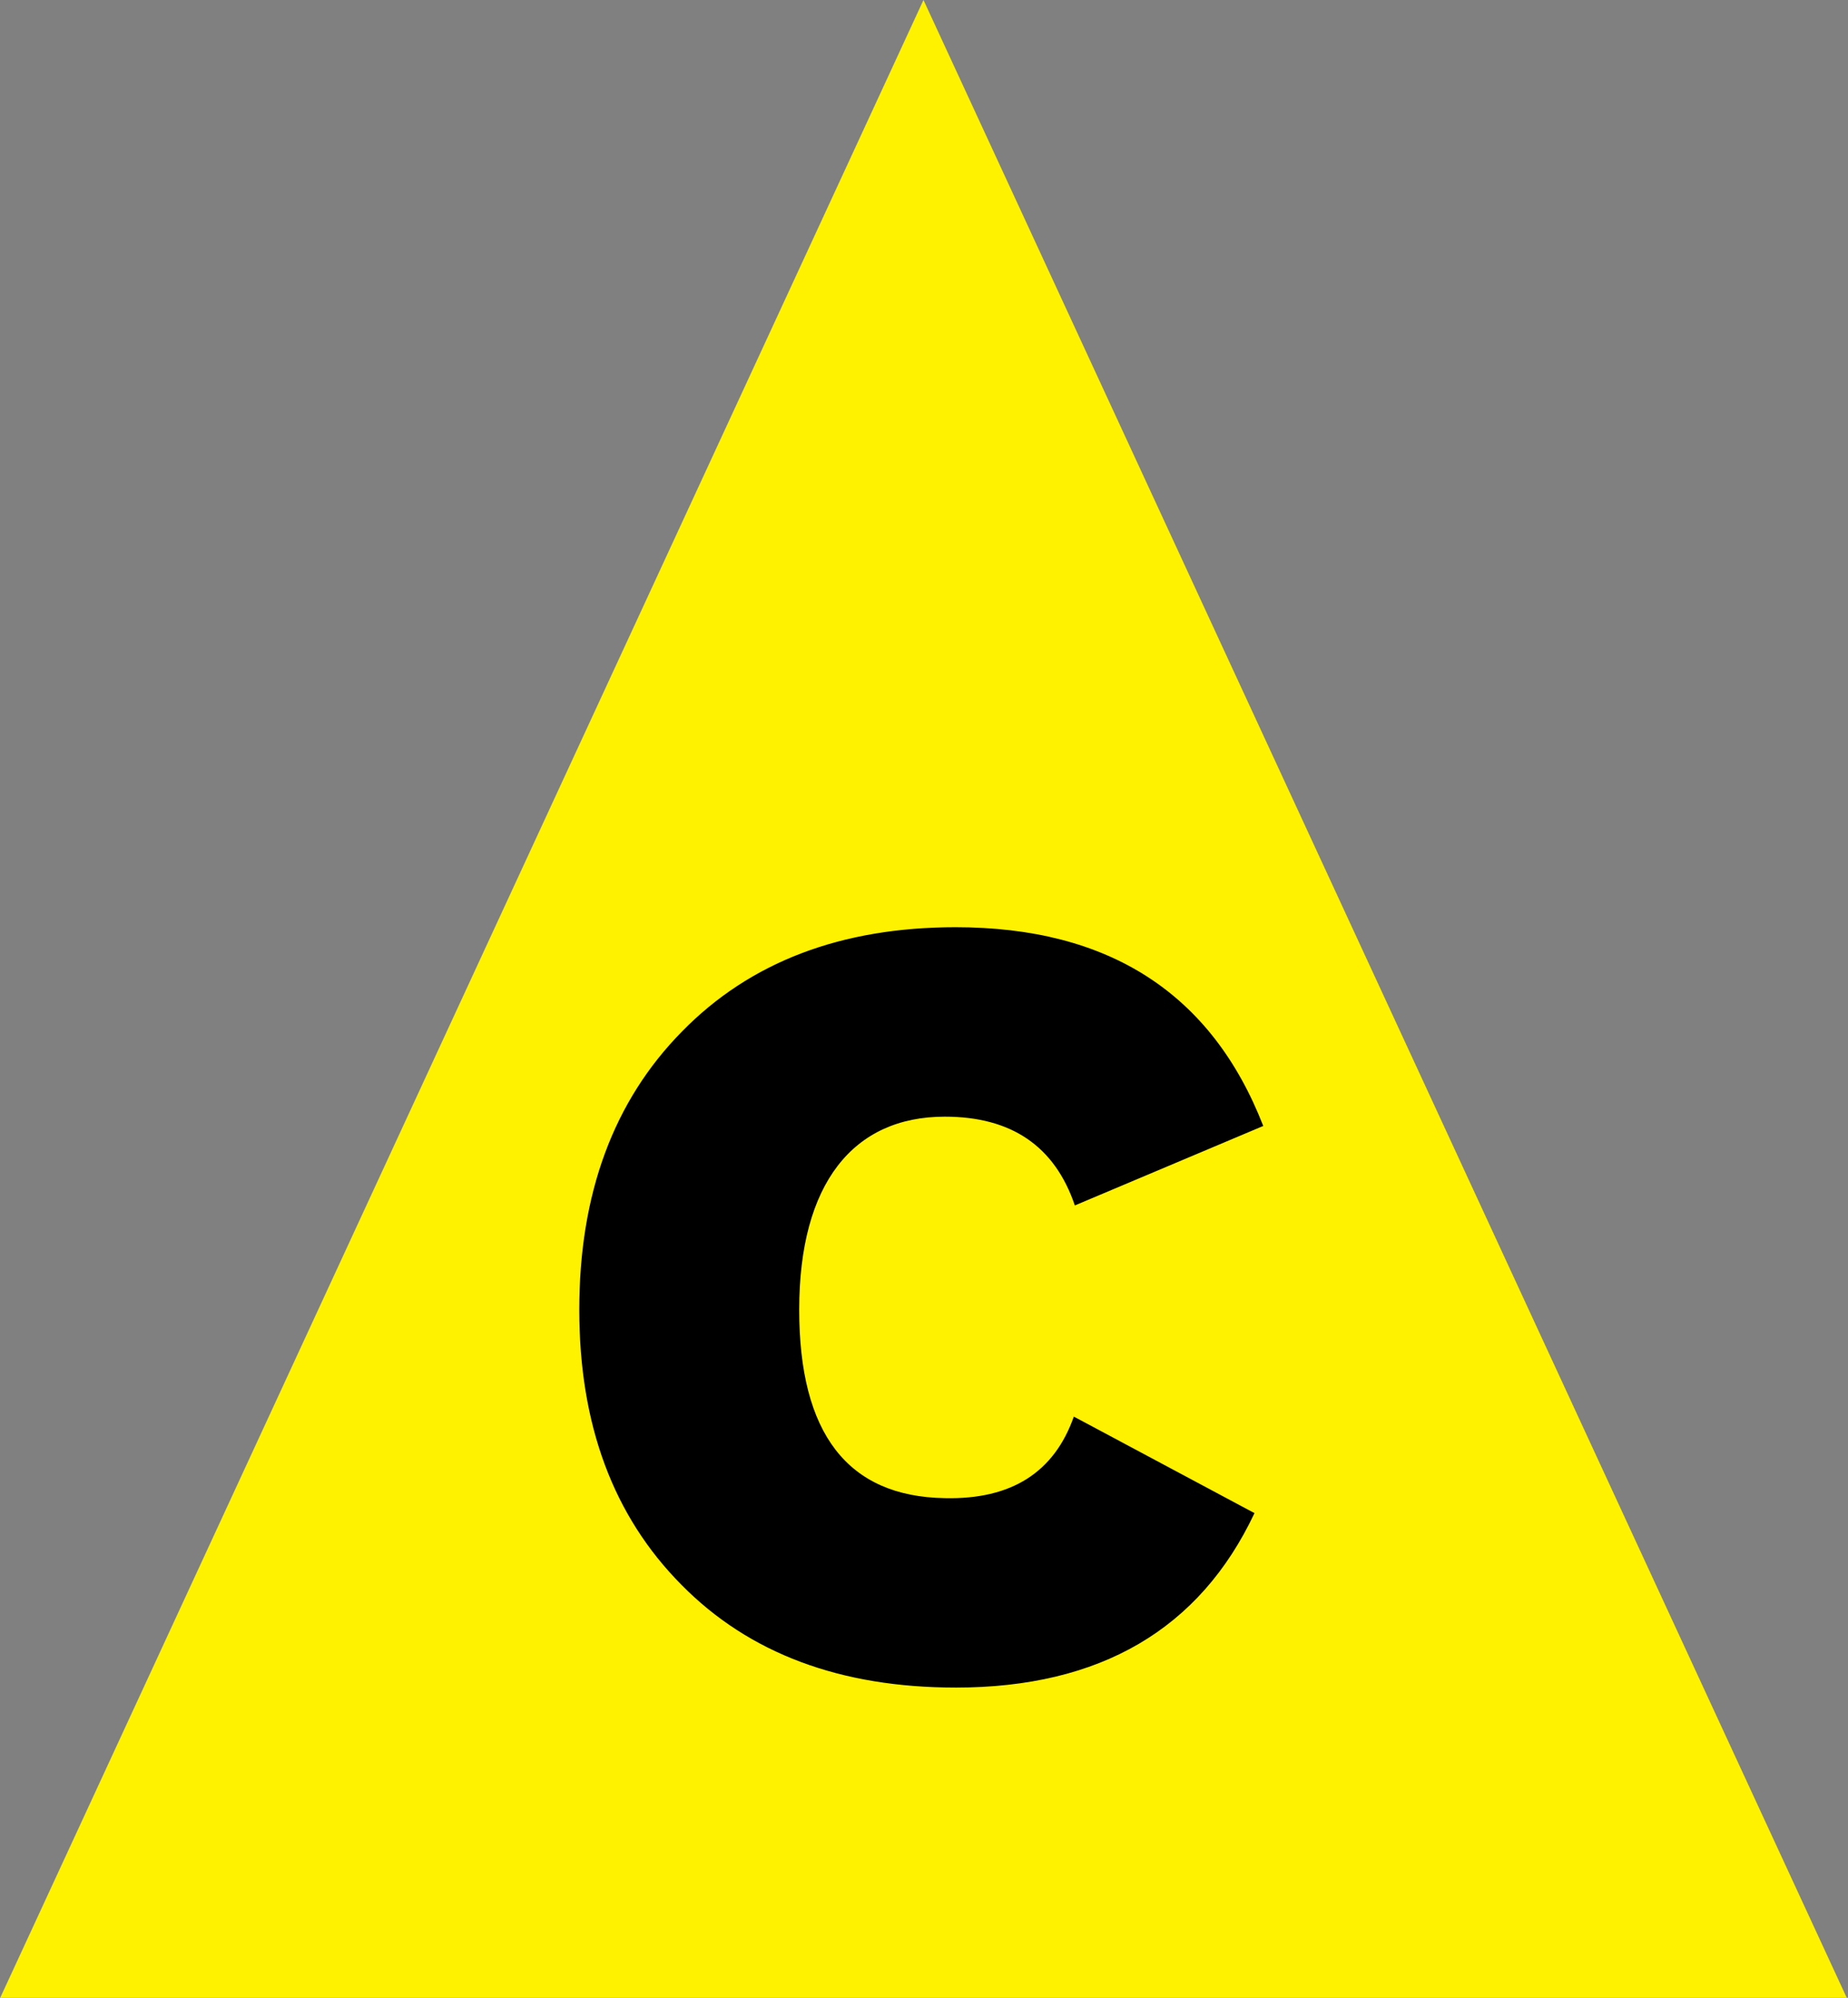 <svg width="92.5mm" height="100mm" viewBox="0 0 92.5 100" xml:space="preserve" xmlns="http://www.w3.org/2000/svg"><rect x="0" y="0" width="92.5" height="100" fill="#808080" stroke="none"/><path style="fill:#fff200;fill-opacity:1;stroke-width:.254" d="M119.93 104.972H-6.012L25.473 50.437 56.959-4.097l31.486 54.535Z" transform="matrix(.734 0 0 .917 4.416 3.757)"/><g style="font-size:52.917px;-inkscape-font-specification:sans-serif;text-align:center;text-anchor:middle;stroke-width:.19"><path d="M48.999 381.175c7.235 0 12.221-2.92 14.96-8.733l-9.043-4.832c-.982 2.791-3.126 4.16-6.46 4.082-4.858-.077-7.286-3.23-7.286-9.431 0-6.33 2.713-9.664 7.286-9.664 3.333 0 5.504 1.473 6.511 4.444l9.431-3.979c-2.584-6.64-7.726-9.948-15.4-9.948-5.71 0-10.284 1.731-13.694 5.219-3.436 3.488-5.142 8.139-5.142 13.927 0 5.762 1.705 10.335 5.116 13.772 3.385 3.436 7.958 5.142 13.72 5.142z" style="font-weight:800;font-family:'JT Leonor';-inkscape-font-specification:'JT Leonor, Ultra-Bold'" transform="translate(-1.167 -296.702)" aria-label="C"/></g></svg>